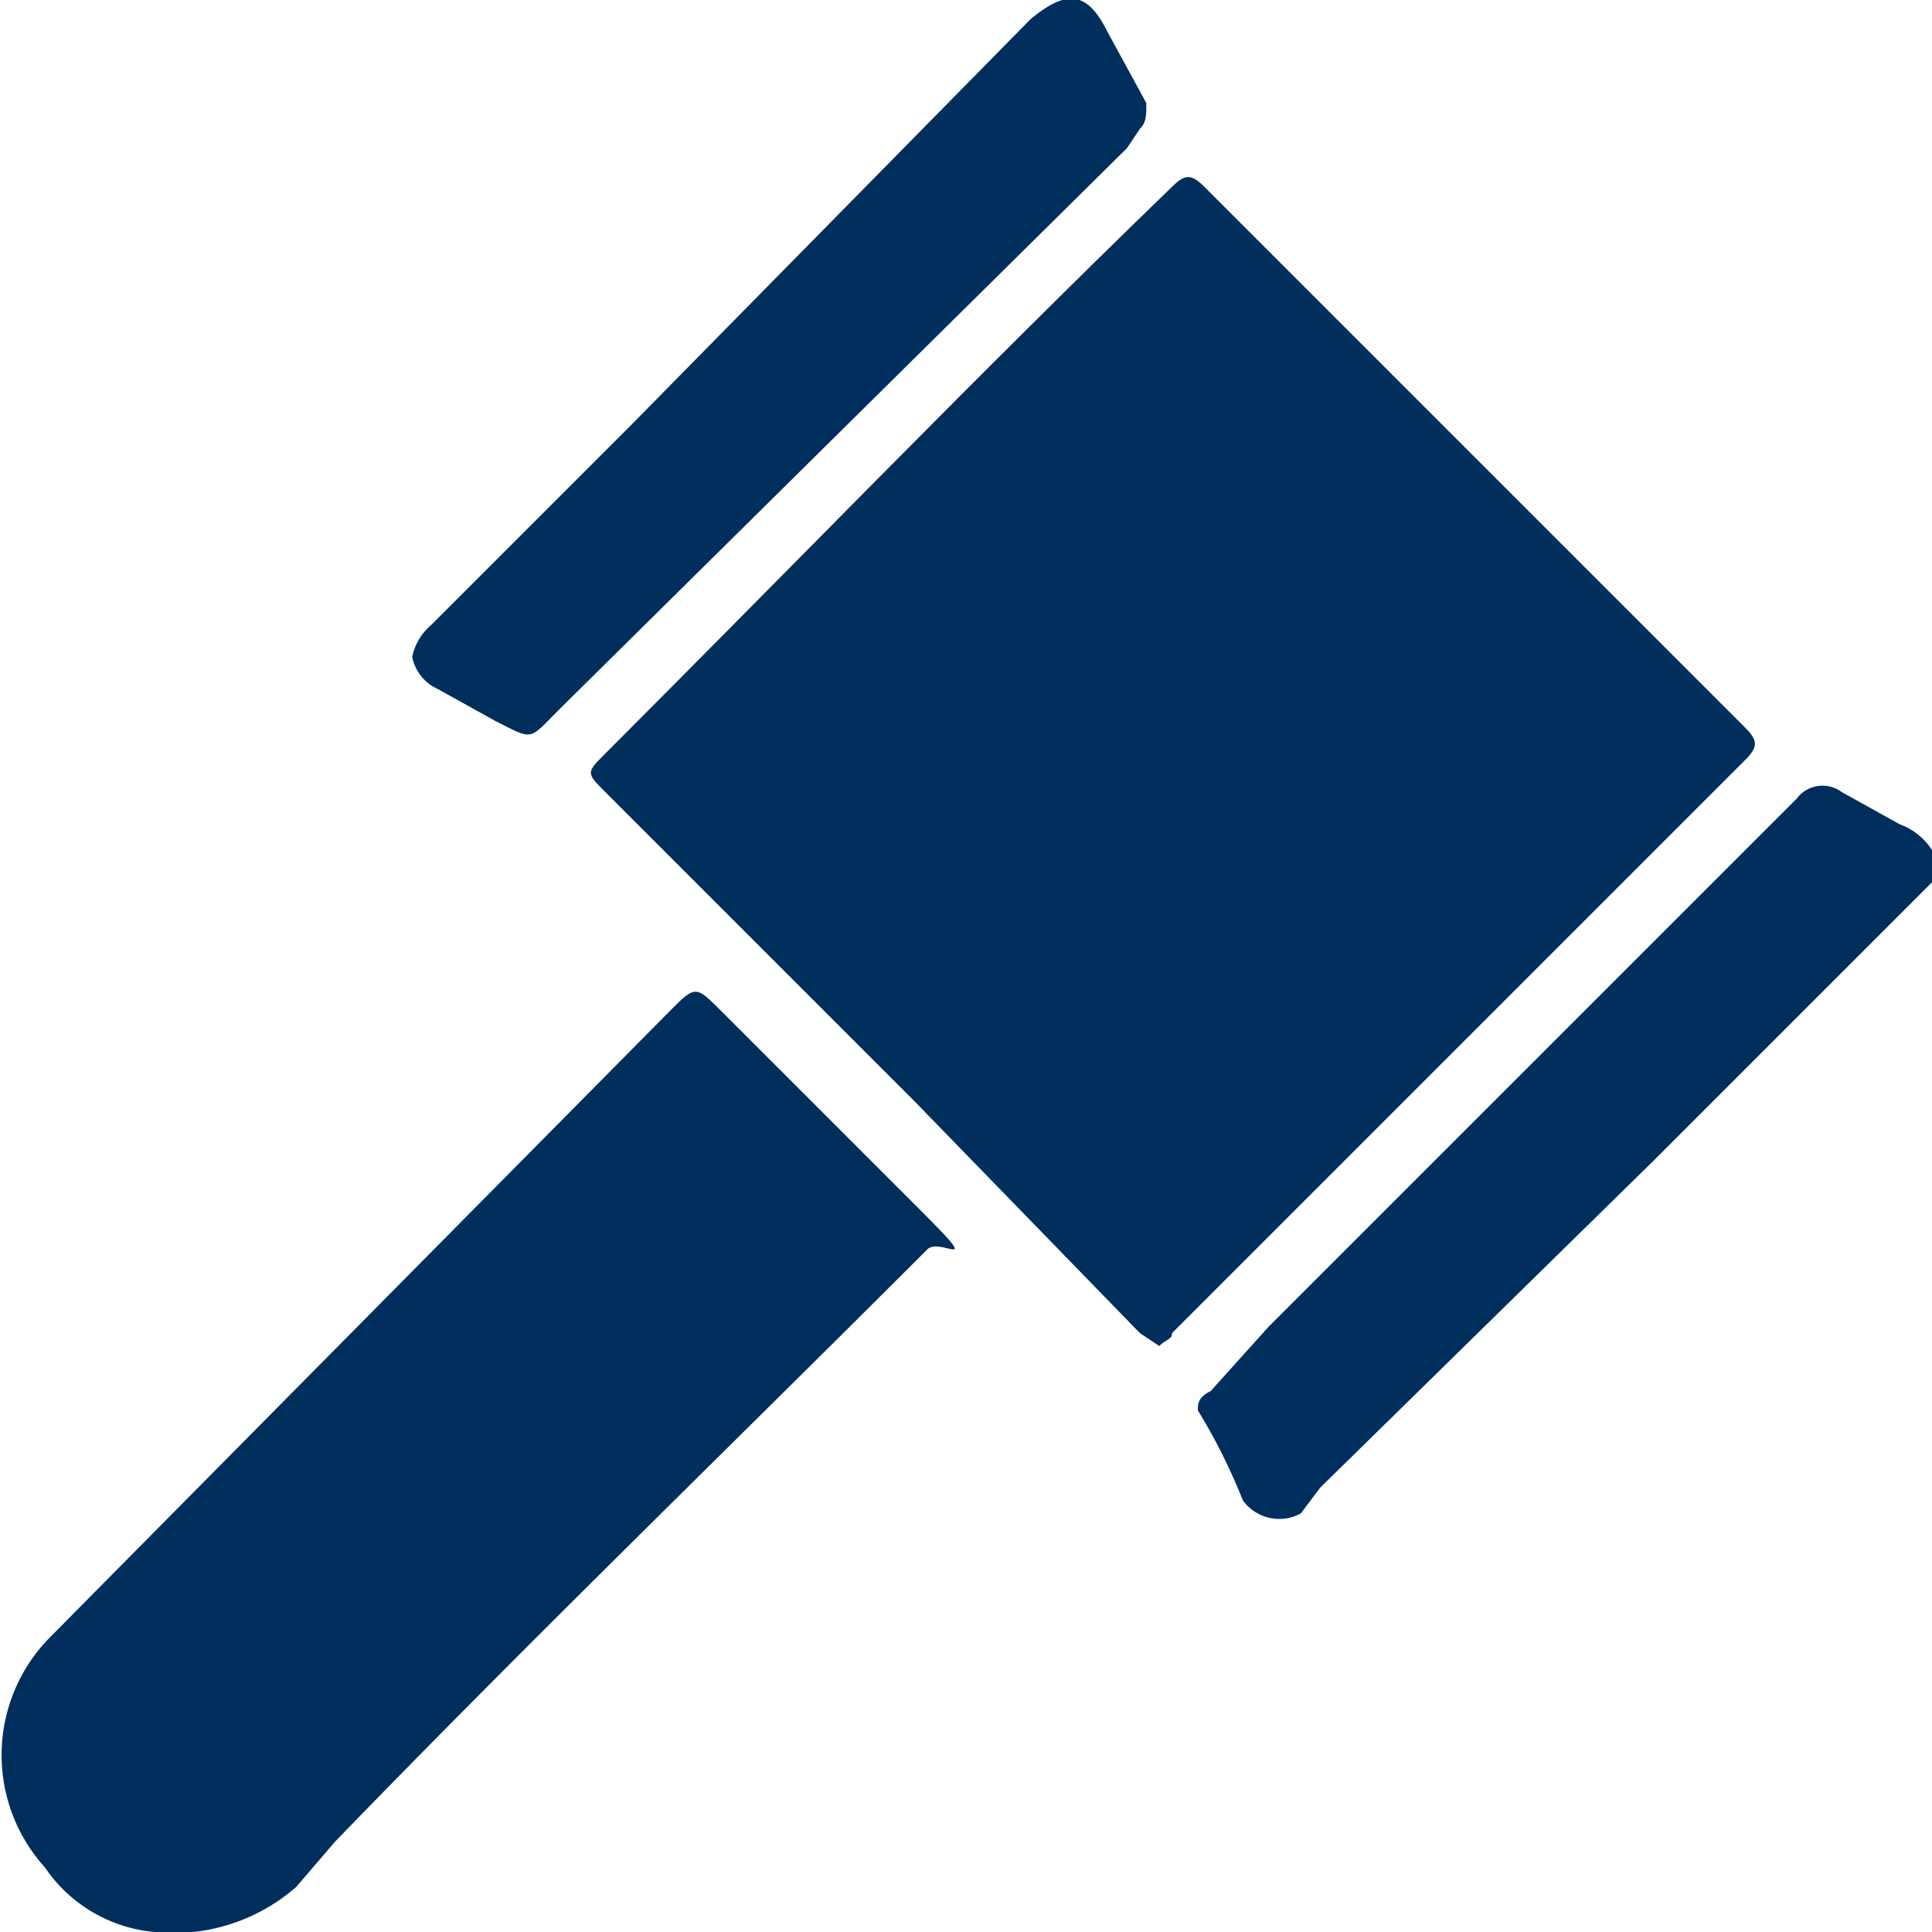 <svg id="Layer_1" data-name="Layer 1" xmlns="http://www.w3.org/2000/svg" viewBox="0 0 30 30"><defs><style>.cls-1{fill:#002e5d;}</style></defs><title>BYU_Law_School_News30</title><path class="cls-1" d="M2.4,30A2.3,2.3,0,0,1,.7,29a2.6,2.6,0,0,1,.1-3.6l9.6-9.7c.4-.4.4-.4.8,0s2.1,2.1,3.1,3.1.3.4.1.6c-3.1,3.1-6.2,6.1-9.2,9.2l-.6.7A2.9,2.9,0,0,1,3,30Z"/><path class="cls-1" d="M30,13.7,25.7,18l-5.2,5.1-.3.4a.7.7,0,0,1-.9-.2,9.1,9.1,0,0,0-.7-1.4c0-.1,0-.2.2-.3l.9-1,8.2-8.2a.5.5,0,0,1,.7-.1l.9.5a1,1,0,0,1,.5.4Z"/><path class="cls-1" d="M18,20.9l-.3-.2-3.5-3.6L9.4,12.3c-.3-.3-.3-.3,0-.6,2.9-2.9,5.8-5.9,8.8-8.8.2-.2.3-.2.5,0l8.4,8.4c.2.2.2.3,0,.5l-8.9,8.9C18.2,20.8,18.1,20.8,18,20.9Z"/><path class="cls-1" d="M6.4,10.2a.9.9,0,0,1,.3-.5L9.8,6.6,16,.3c.6-.5.9-.4,1.2.2l.6,1.1c0,.2,0,.3-.1.4l-.2.3L8.7,11c-.5.5-.4.5-1,.2l-.9-.5A.7.7,0,0,1,6.4,10.2Z"/></svg>